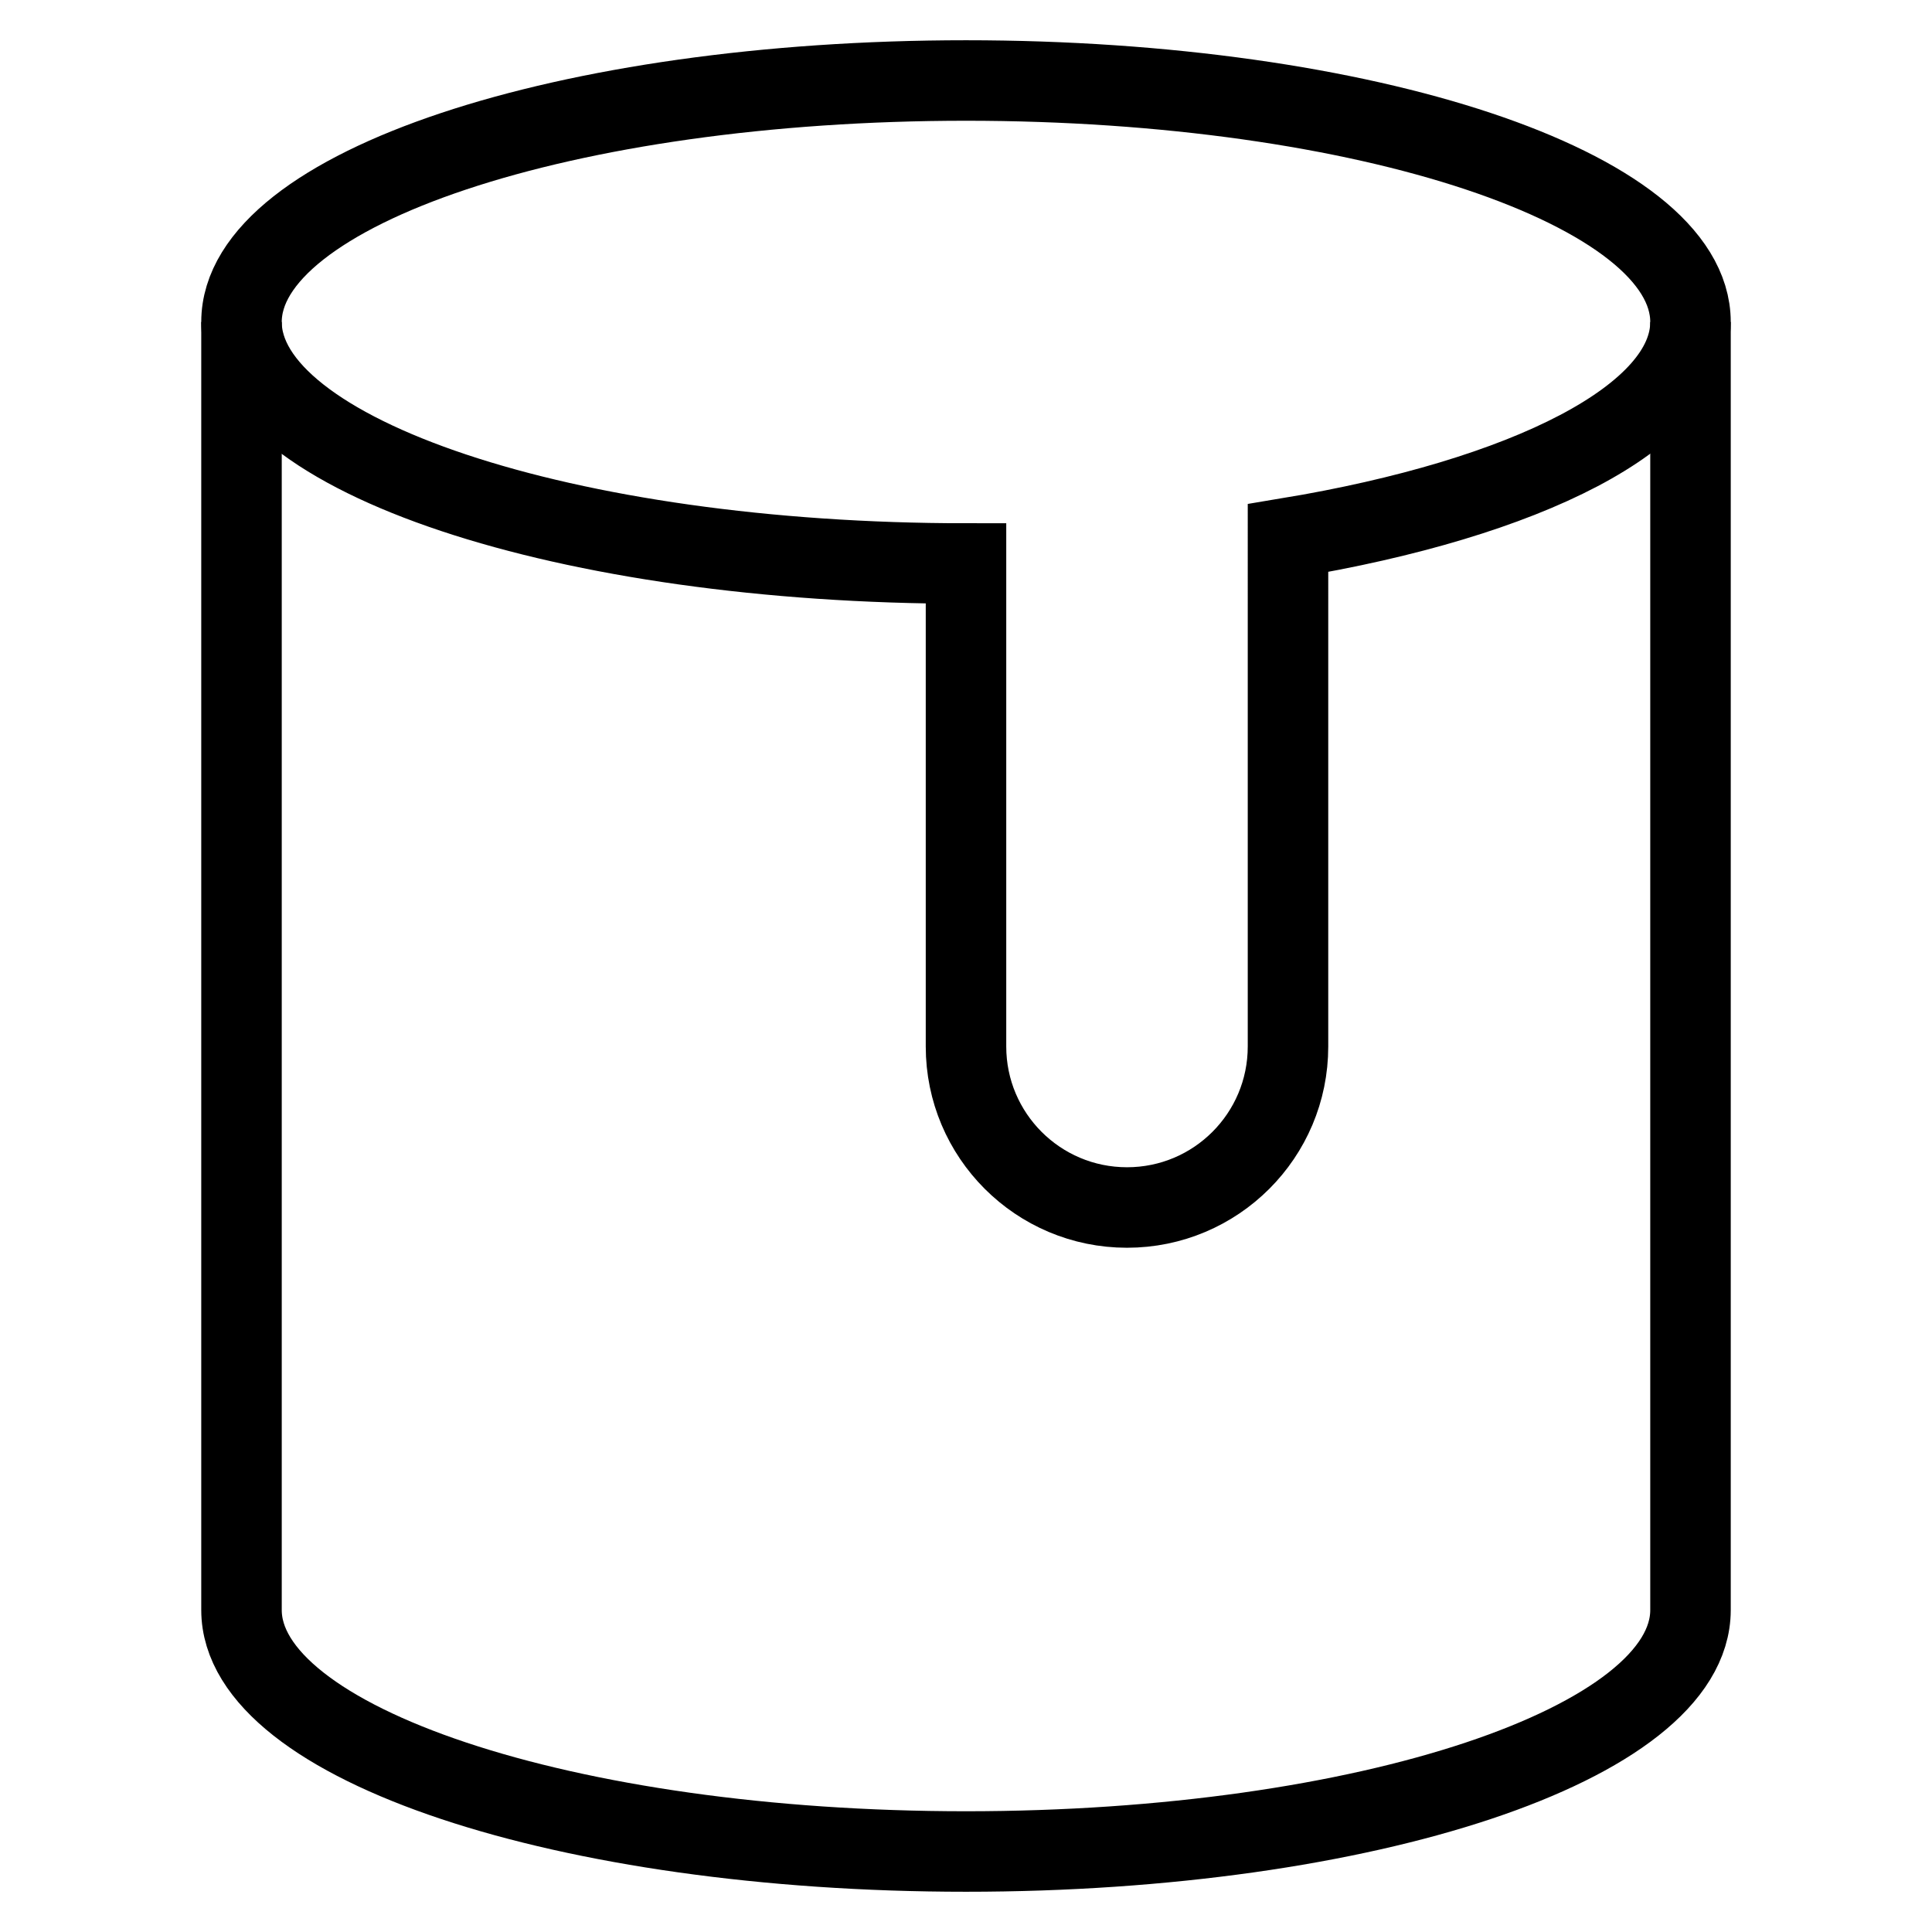 <svg id="nc_icon" xmlns="http://www.w3.org/2000/svg" xmlns:xlink="http://www.w3.org/1999/xlink" x="0px" y="0px" viewBox="0 0 24 24"><g  transform="translate(0, 0)">
<path data-cap="butt" fill="none" stroke="currentColor" vector-effect="non-scaling-stroke" stroke-miterlimit="10" d="M3,4v16c0,1.657,4.029,3,9,3&#10;&#9;s9-1.343,9-3V4" stroke-linejoin="miter" stroke-linecap="butt"/>
<path data-color="color-2" fill="none" stroke="currentColor" vector-effect="non-scaling-stroke" stroke-linecap="square" stroke-miterlimit="10" d="M21,4&#10;&#9;c0-1.657-4.029-3-9-3S3,2.343,3,4s4.029,3,9,3v6c0,1.104,0.895,2,2,2c1.105,0,2-0.895,2-2V6.684C18.961,6.193,21,5.177,21,4z" stroke-linejoin="miter"/>
</g></svg>